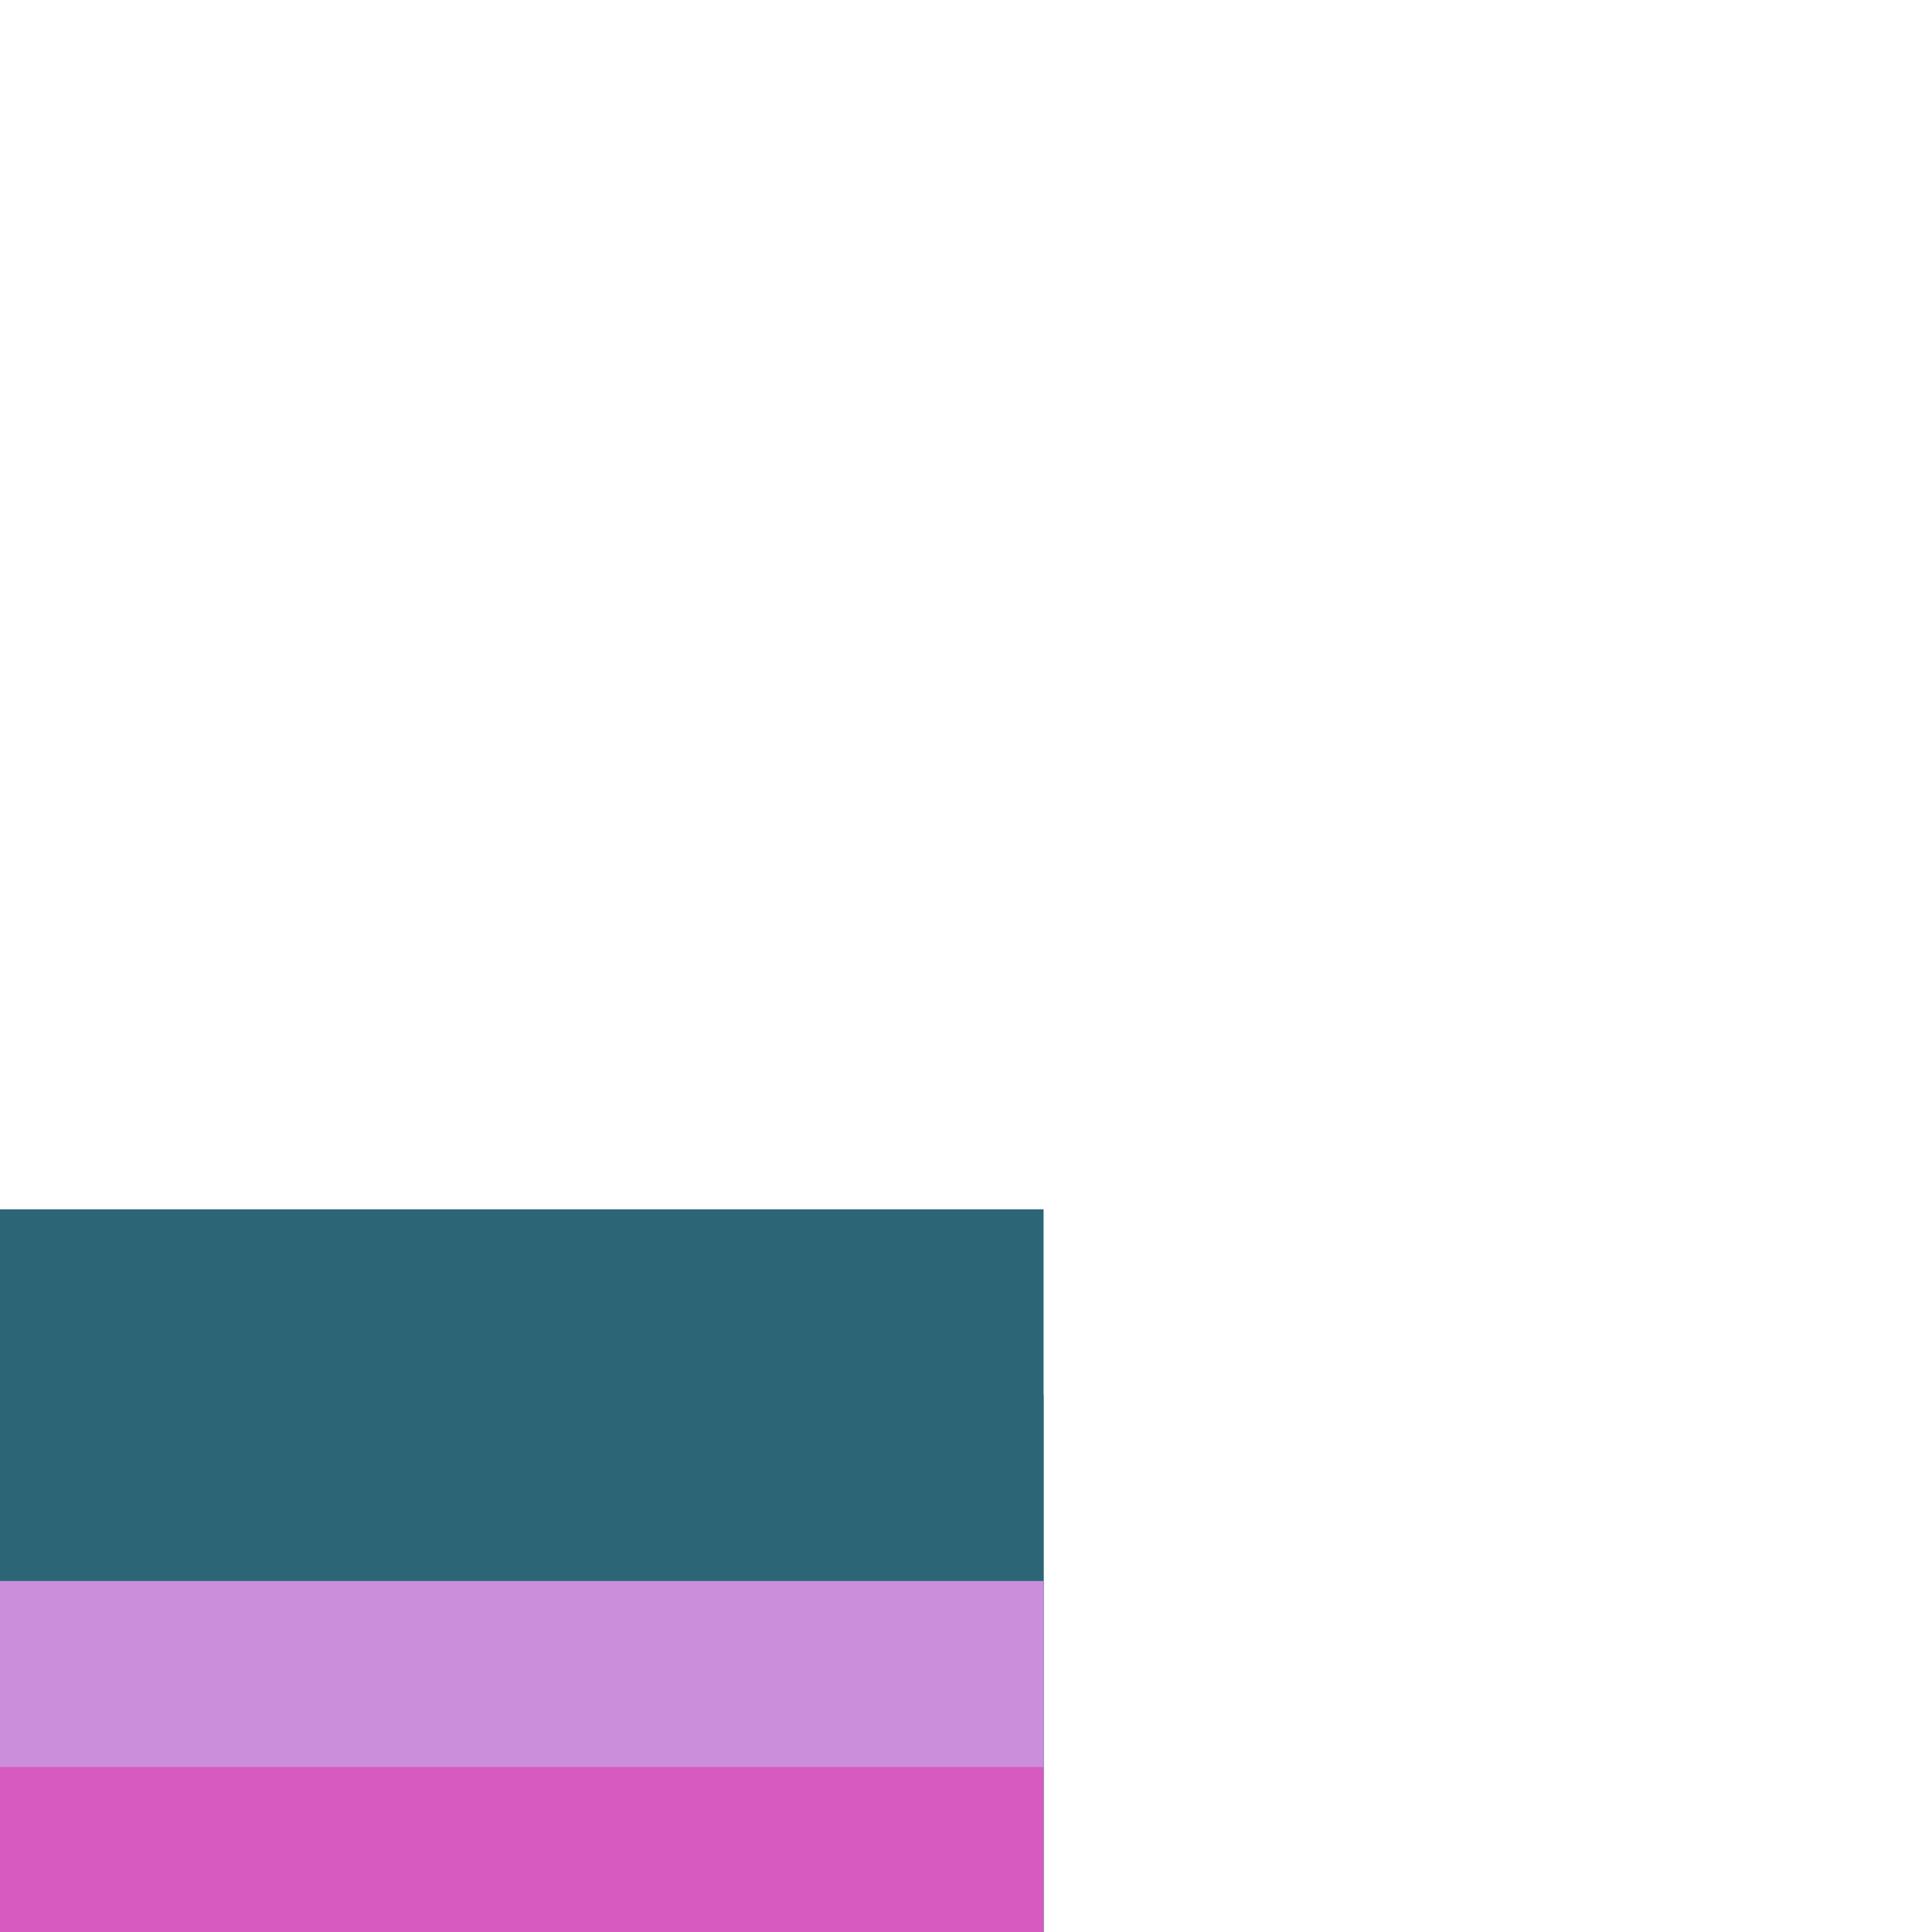 <?xml version="1.0" encoding="utf-8"?>
<!-- Generator: Adobe Illustrator 24.1.2, SVG Export Plug-In . SVG Version: 6.00 Build 0)  -->
<svg version="1.1"
	 id="svg27947" xmlns:cc="http://creativecommons.org/ns#" xmlns:dc="http://purl.org/dc/elements/1.1/" xmlns:inkscape="http://www.inkscape.org/namespaces/inkscape" xmlns:rdf="http://www.w3.org/1999/02/22-rdf-syntax-ns#" xmlns:sodipodi="http://sodipodi.sourceforge.net/DTD/sodipodi-0.dtd" xmlns:svg="http://www.w3.org/2000/svg"
	 xmlns="http://www.w3.org/2000/svg" xmlns:xlink="http://www.w3.org/1999/xlink" x="0px" y="0px" viewBox="0 0 1 1"
	 enable-background="new 0 0 1 1" xml:space="preserve">
<g id="layer1" transform="translate(-259.915,-107.124)" inkscape:groupmode="layer" inkscape:label="Layer 1">
	
		<g id="g21516" transform="matrix(0,-0.049,0.049,0,315.039,33.588)" inkscape:export-filename="C:\Users\Donatas\Documents\ShareX\Screenshots\2019-01\BSMGWaterTileSet.png" inkscape:export-xdpi="450" inkscape:export-ydpi="450">
		<path id="path21502" inkscape:connector-curvature="0" fill="#2C6575" d="M-1513.509-1113.956v-14.129
			c0-3.575-2.876-6.453-6.452-6.453h-14.13v20.582H-1513.509z"/>
		<path id="path21504" inkscape:connector-curvature="0" fill="#2C6575" d="M-1515.472-1113.956v-13.669
			c0-2.741-2.208-4.949-4.949-4.949h-13.669v18.618C-1534.09-1113.956-1515.472-1113.956-1515.472-1113.956z"/>
		<path id="path21506" inkscape:connector-curvature="0" fill="#CB8EDB" d="M-1517.435-1113.956v-12.662
			c0-2.212-1.781-3.992-3.993-3.992h-12.662v16.654C-1534.09-1113.956-1517.435-1113.956-1517.435-1113.956z"/>
		<path id="path21508" inkscape:connector-curvature="0" fill="#D65AC0" d="M-1519.4-1113.956v-11.957
			c0-1.515-1.22-2.735-2.735-2.735h-11.957v14.69h14.692V-1113.956z"/>
		<path id="path21510" inkscape:connector-curvature="0" fill="#CB8EDB" d="M-1534.09-1119.847c3.253,0,5.89,2.637,5.89,5.889
			c0,0,0,0,0,0.001h-5.89V-1119.847z"/>
		<path id="path21512" inkscape:connector-curvature="0" fill="#2C6575" d="M-1534.09-1117.884c2.169,0,3.928,1.759,3.928,3.928l0,0
			h-3.928V-1117.884z"/>
		<path id="path21514" inkscape:connector-curvature="0" fill="#2C6575" d="M-1534.09-1115.92c1.084,0,1.963,0.879,1.963,1.963
			c0,0,0,0,0,0.001h-1.963V-1115.92z"/>
	</g>
</g>
</svg>
